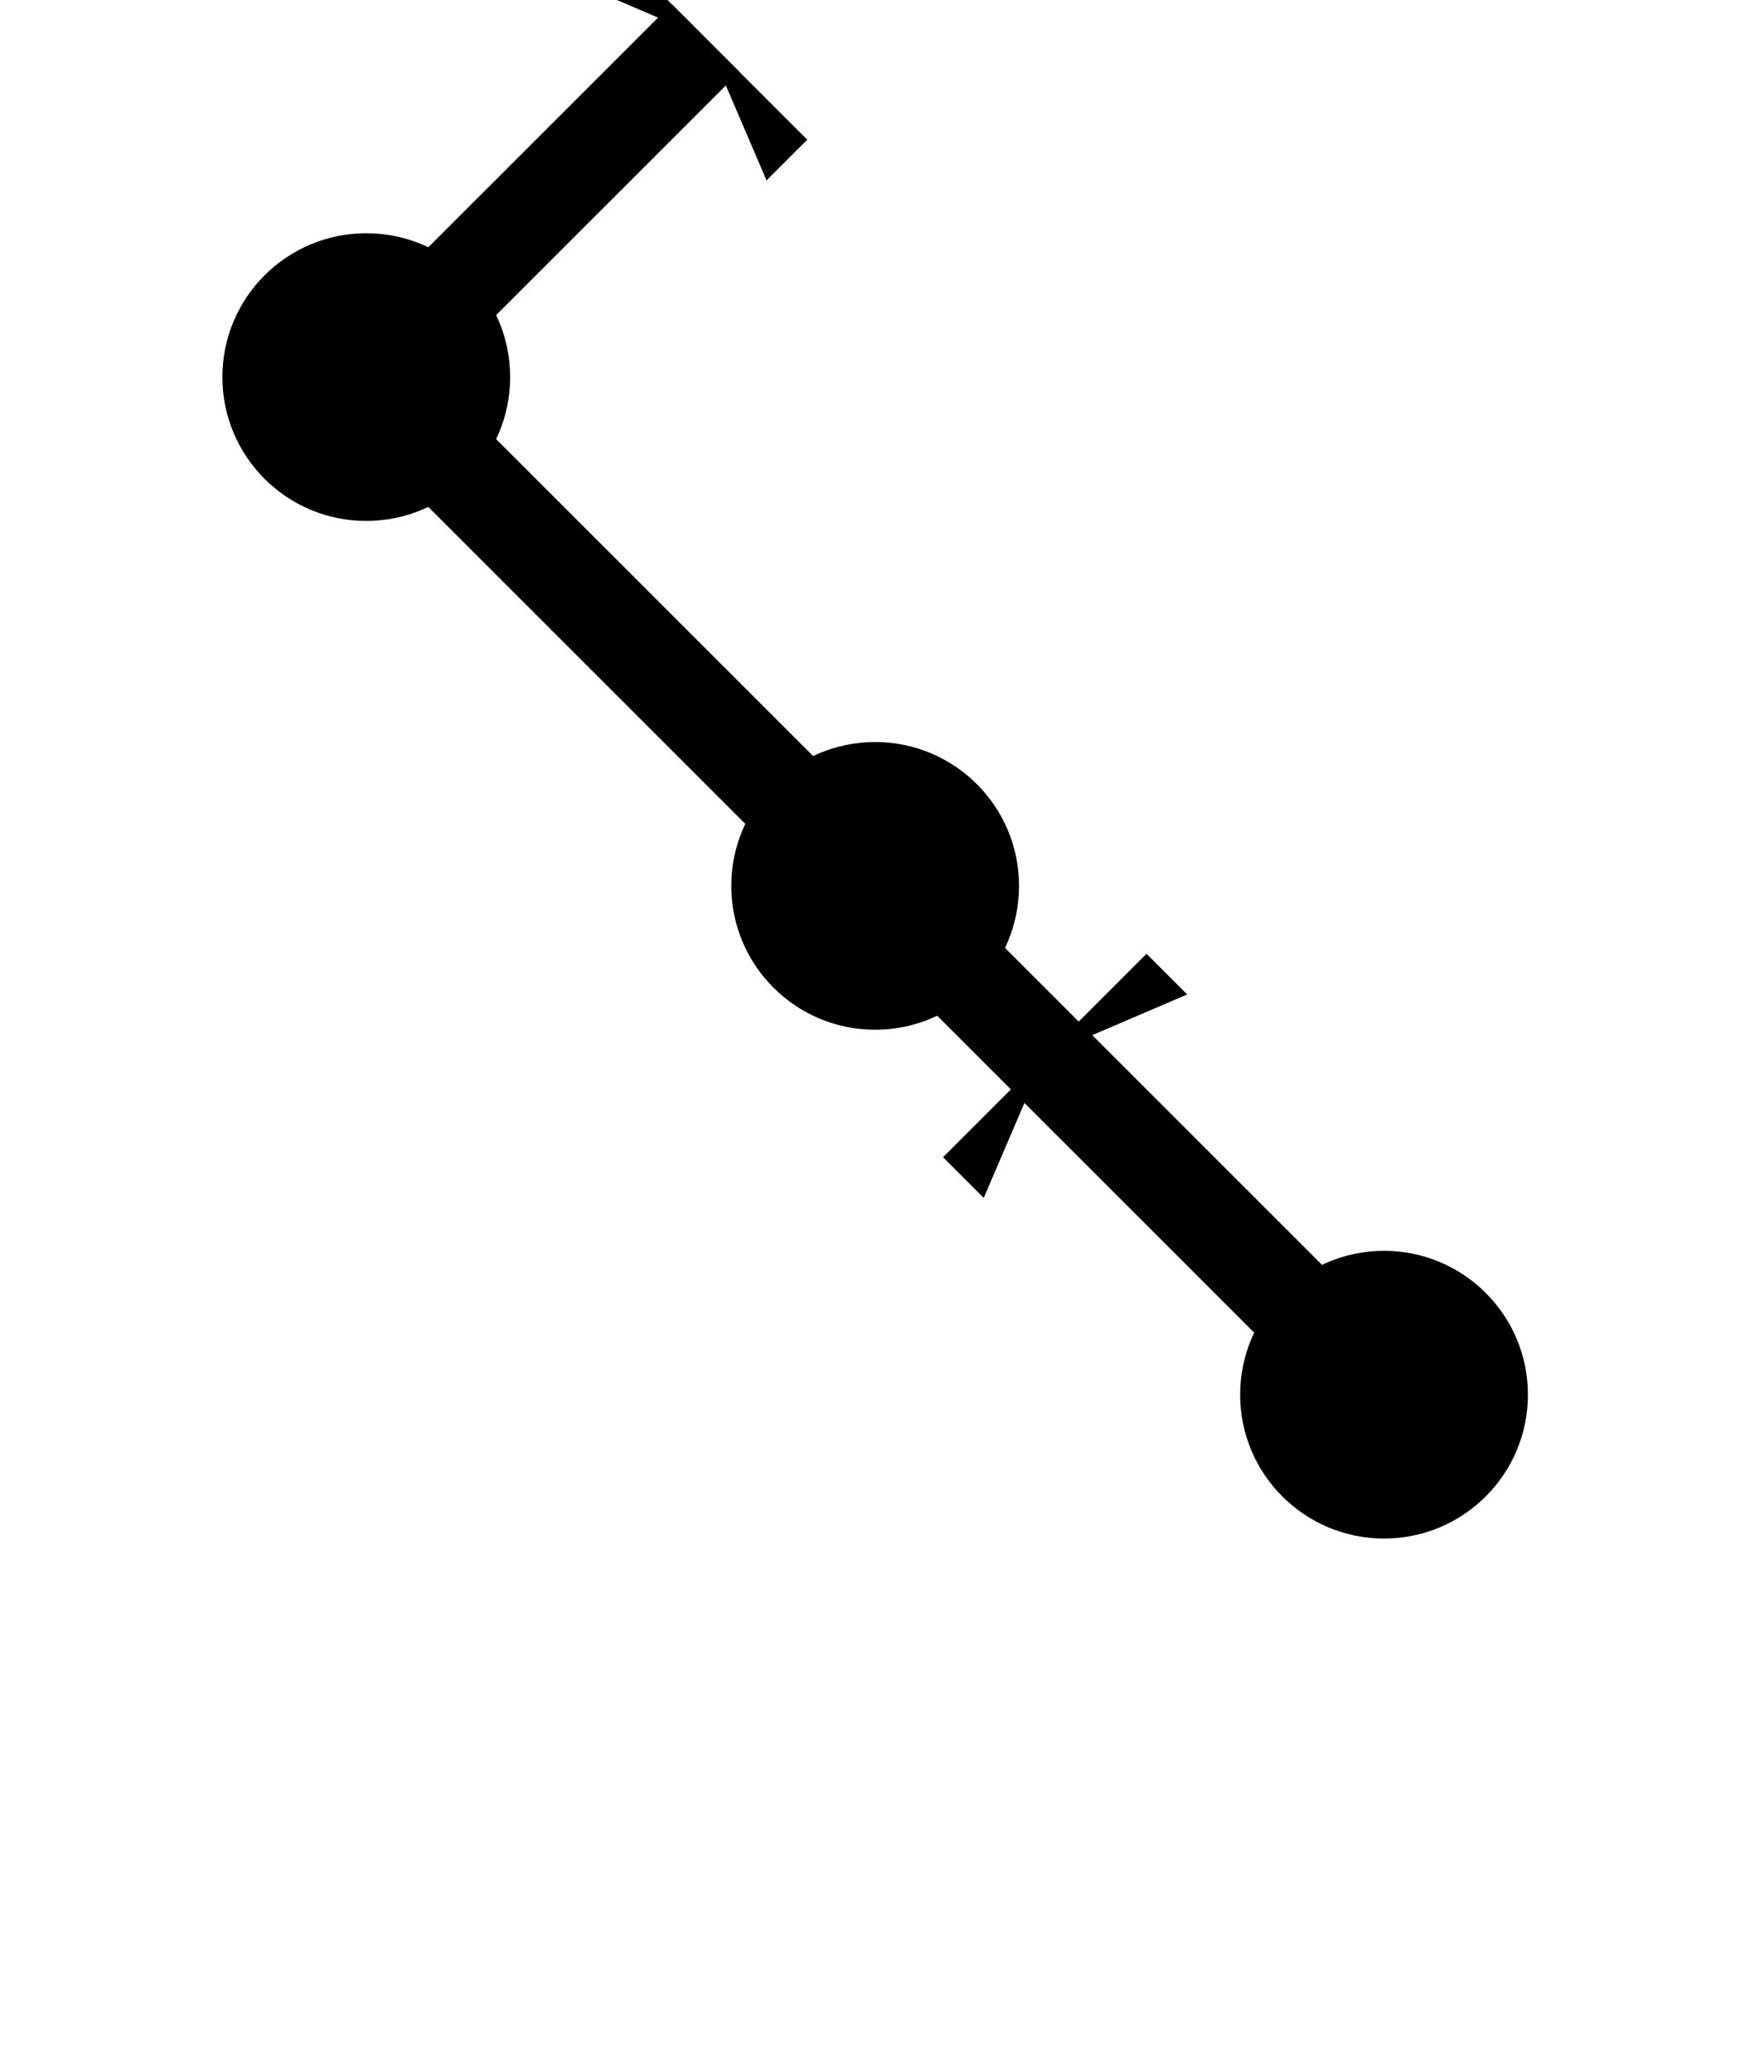 <svg xmlns="http://www.w3.org/2000/svg" viewBox="0 0 19.457 22.86">
   <defs>
      <marker id="s1" orient="auto" style="overflow:visible">
         <path d="M0 0v-.5h.2L0 0v.5h.2z" class="mk-se" />
      </marker>
      <marker id="j1" style="overflow:visible">
         <circle r=".7" class="c-blk" style="stroke-width:.1px" />
      </marker>
      <marker id="e1" orient="auto" style="overflow:visible">
         <path d="M0 0v-.5h-.2L0 0v.5h-.2z" class="mk-se" />
      </marker>
   </defs>
   <path d="M18.095 29.648V16.63" class="c-blue" style="fill:none;stroke-width:1.054"
      transform="translate(-8.465 -6.788)" />
   <path stroke="currentColor" d="m16.247 7.207-3.742 3.741 5.613 5.613 5.613 5.613-3.742-3.742"
      style="fill:none;stroke-width:1.058;marker-start:url(#s1);marker-mid:url(#j1);marker-end:url(#e1)"
      transform="translate(-8.465 -6.788)" />
</svg>